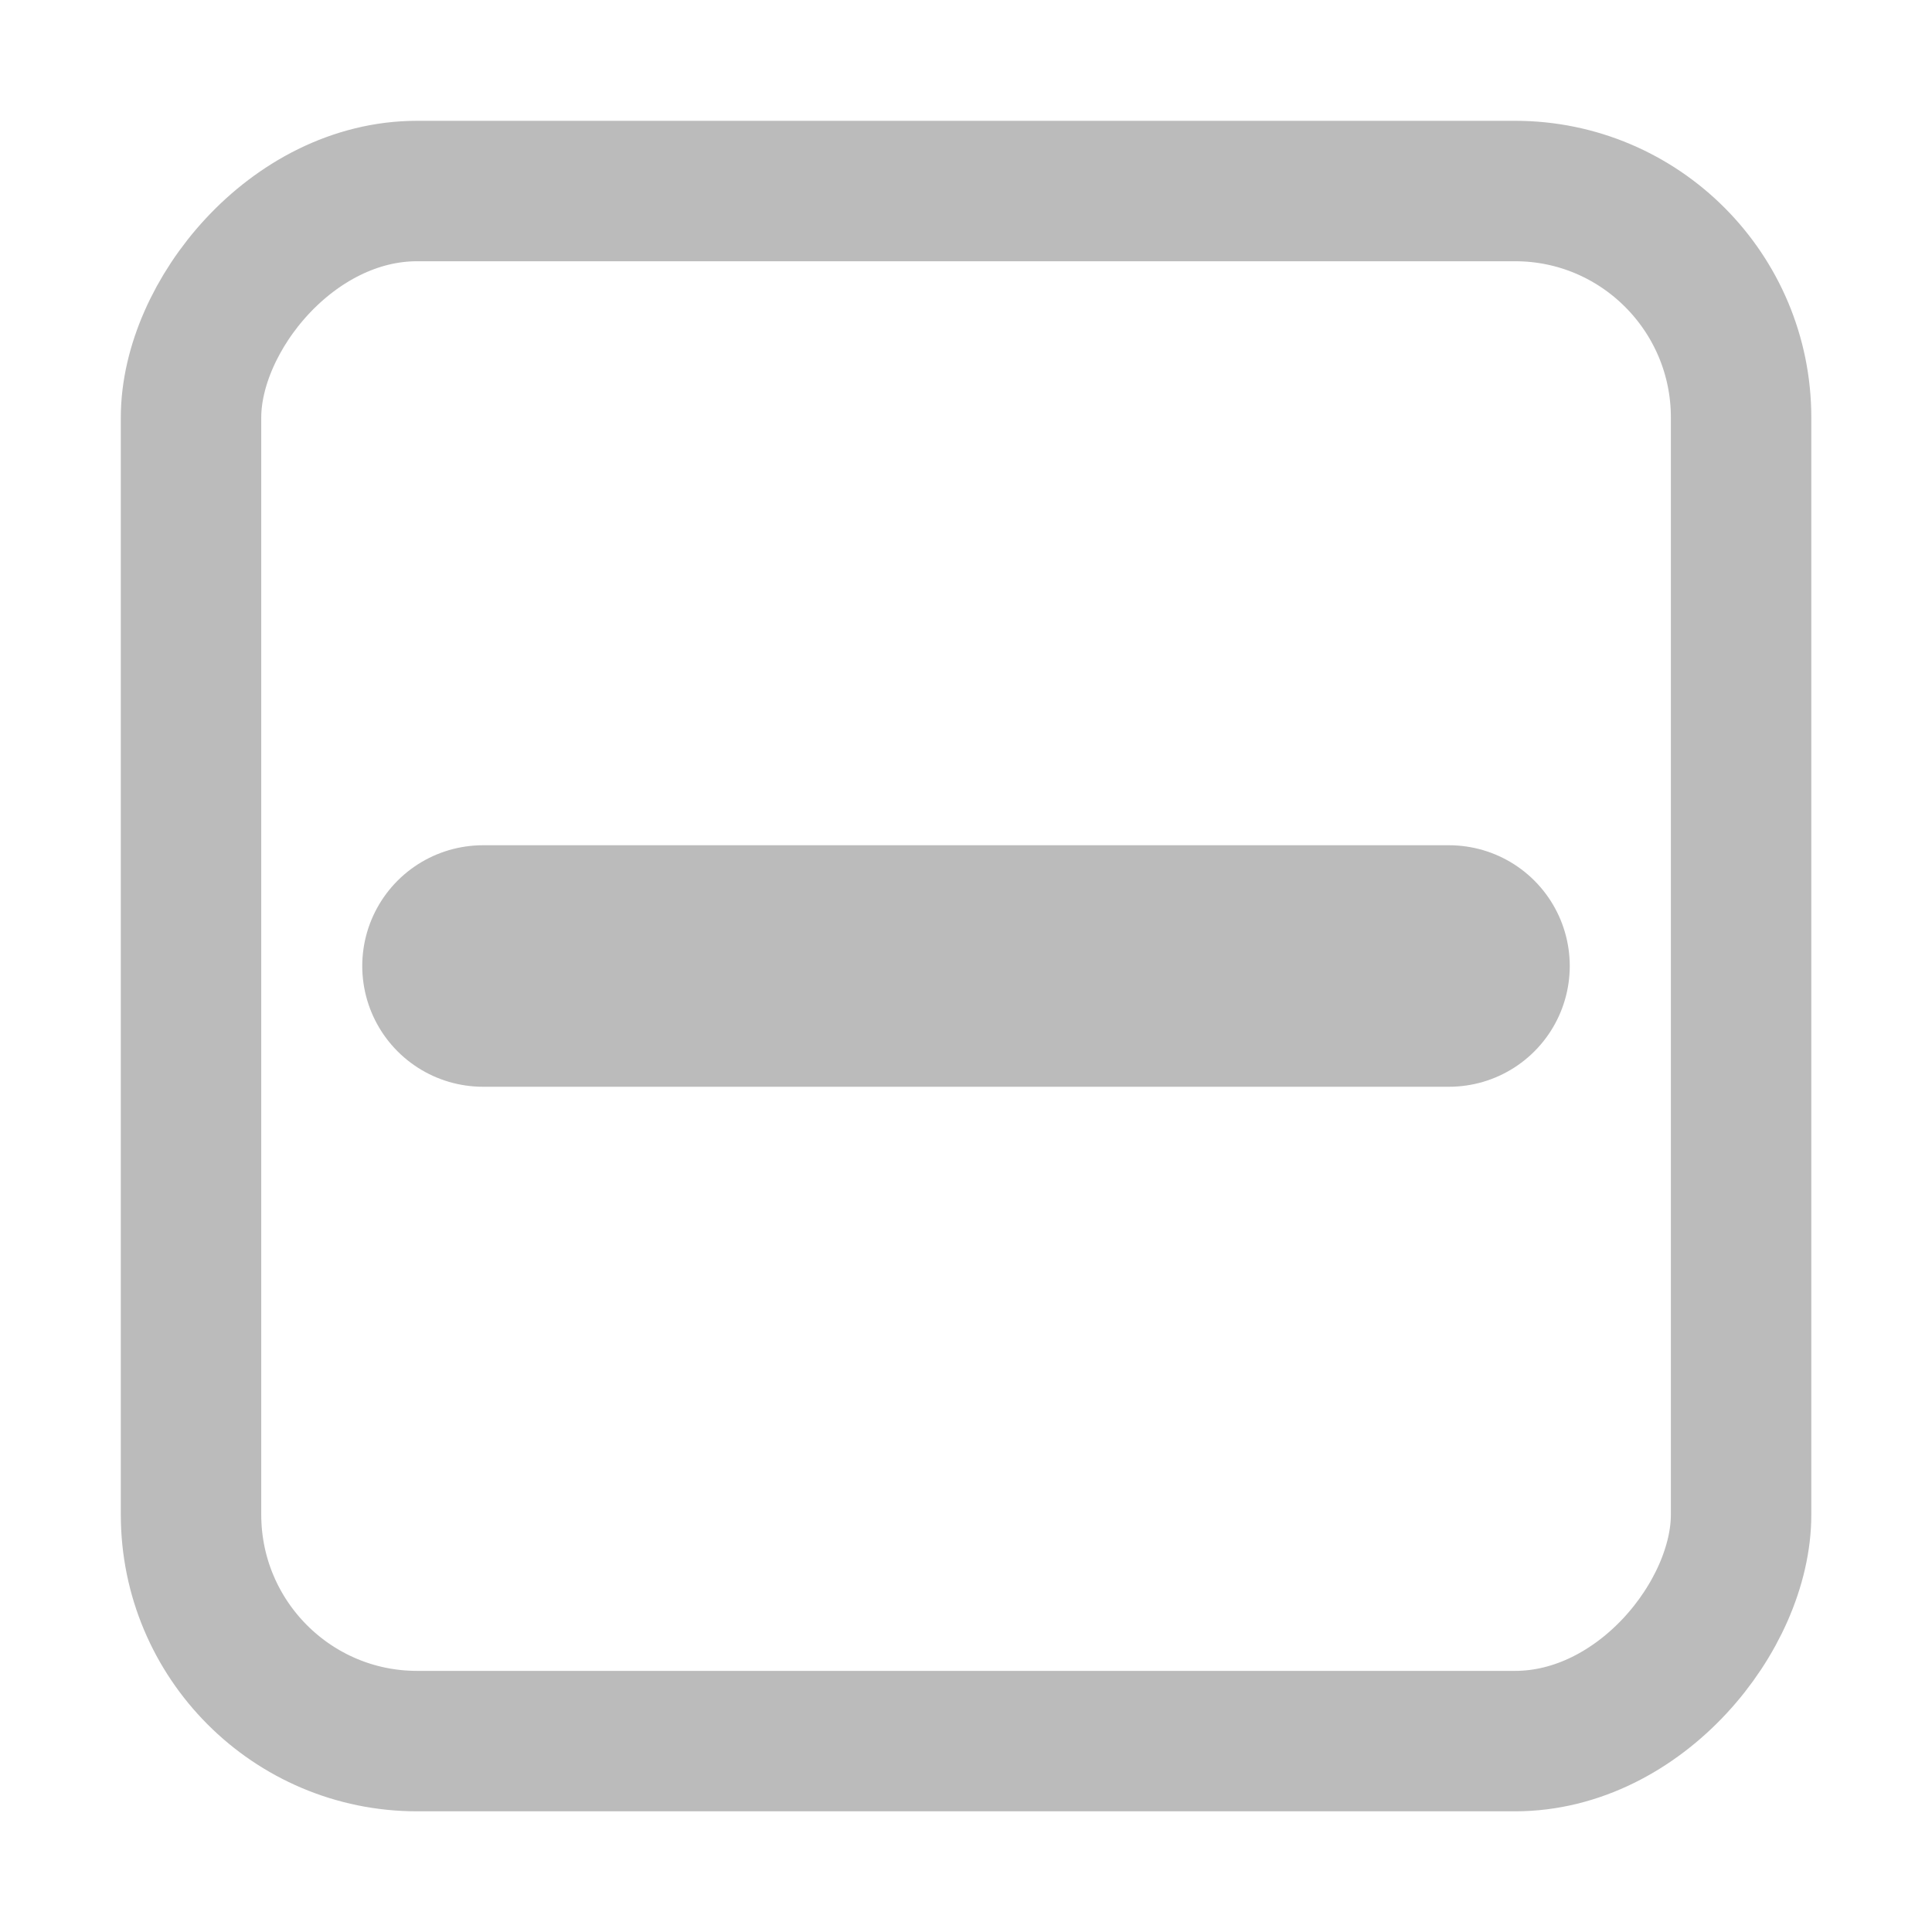 <svg xmlns="http://www.w3.org/2000/svg" width="16" height="16"><g transform="translate(0 -1036.362)" fill="none" stroke="#787878"><rect transform="scale(1 -1)" width="12.837" height="12.837" x="1.582" y="-1050.781" rx="1.872" ry="1.876" opacity=".5" color="#000" stroke-width="1.163" overflow="visible"/><path d="M4 1044.362h8" opacity=".5" stroke-width="2" stroke-linecap="round"/></g></svg>